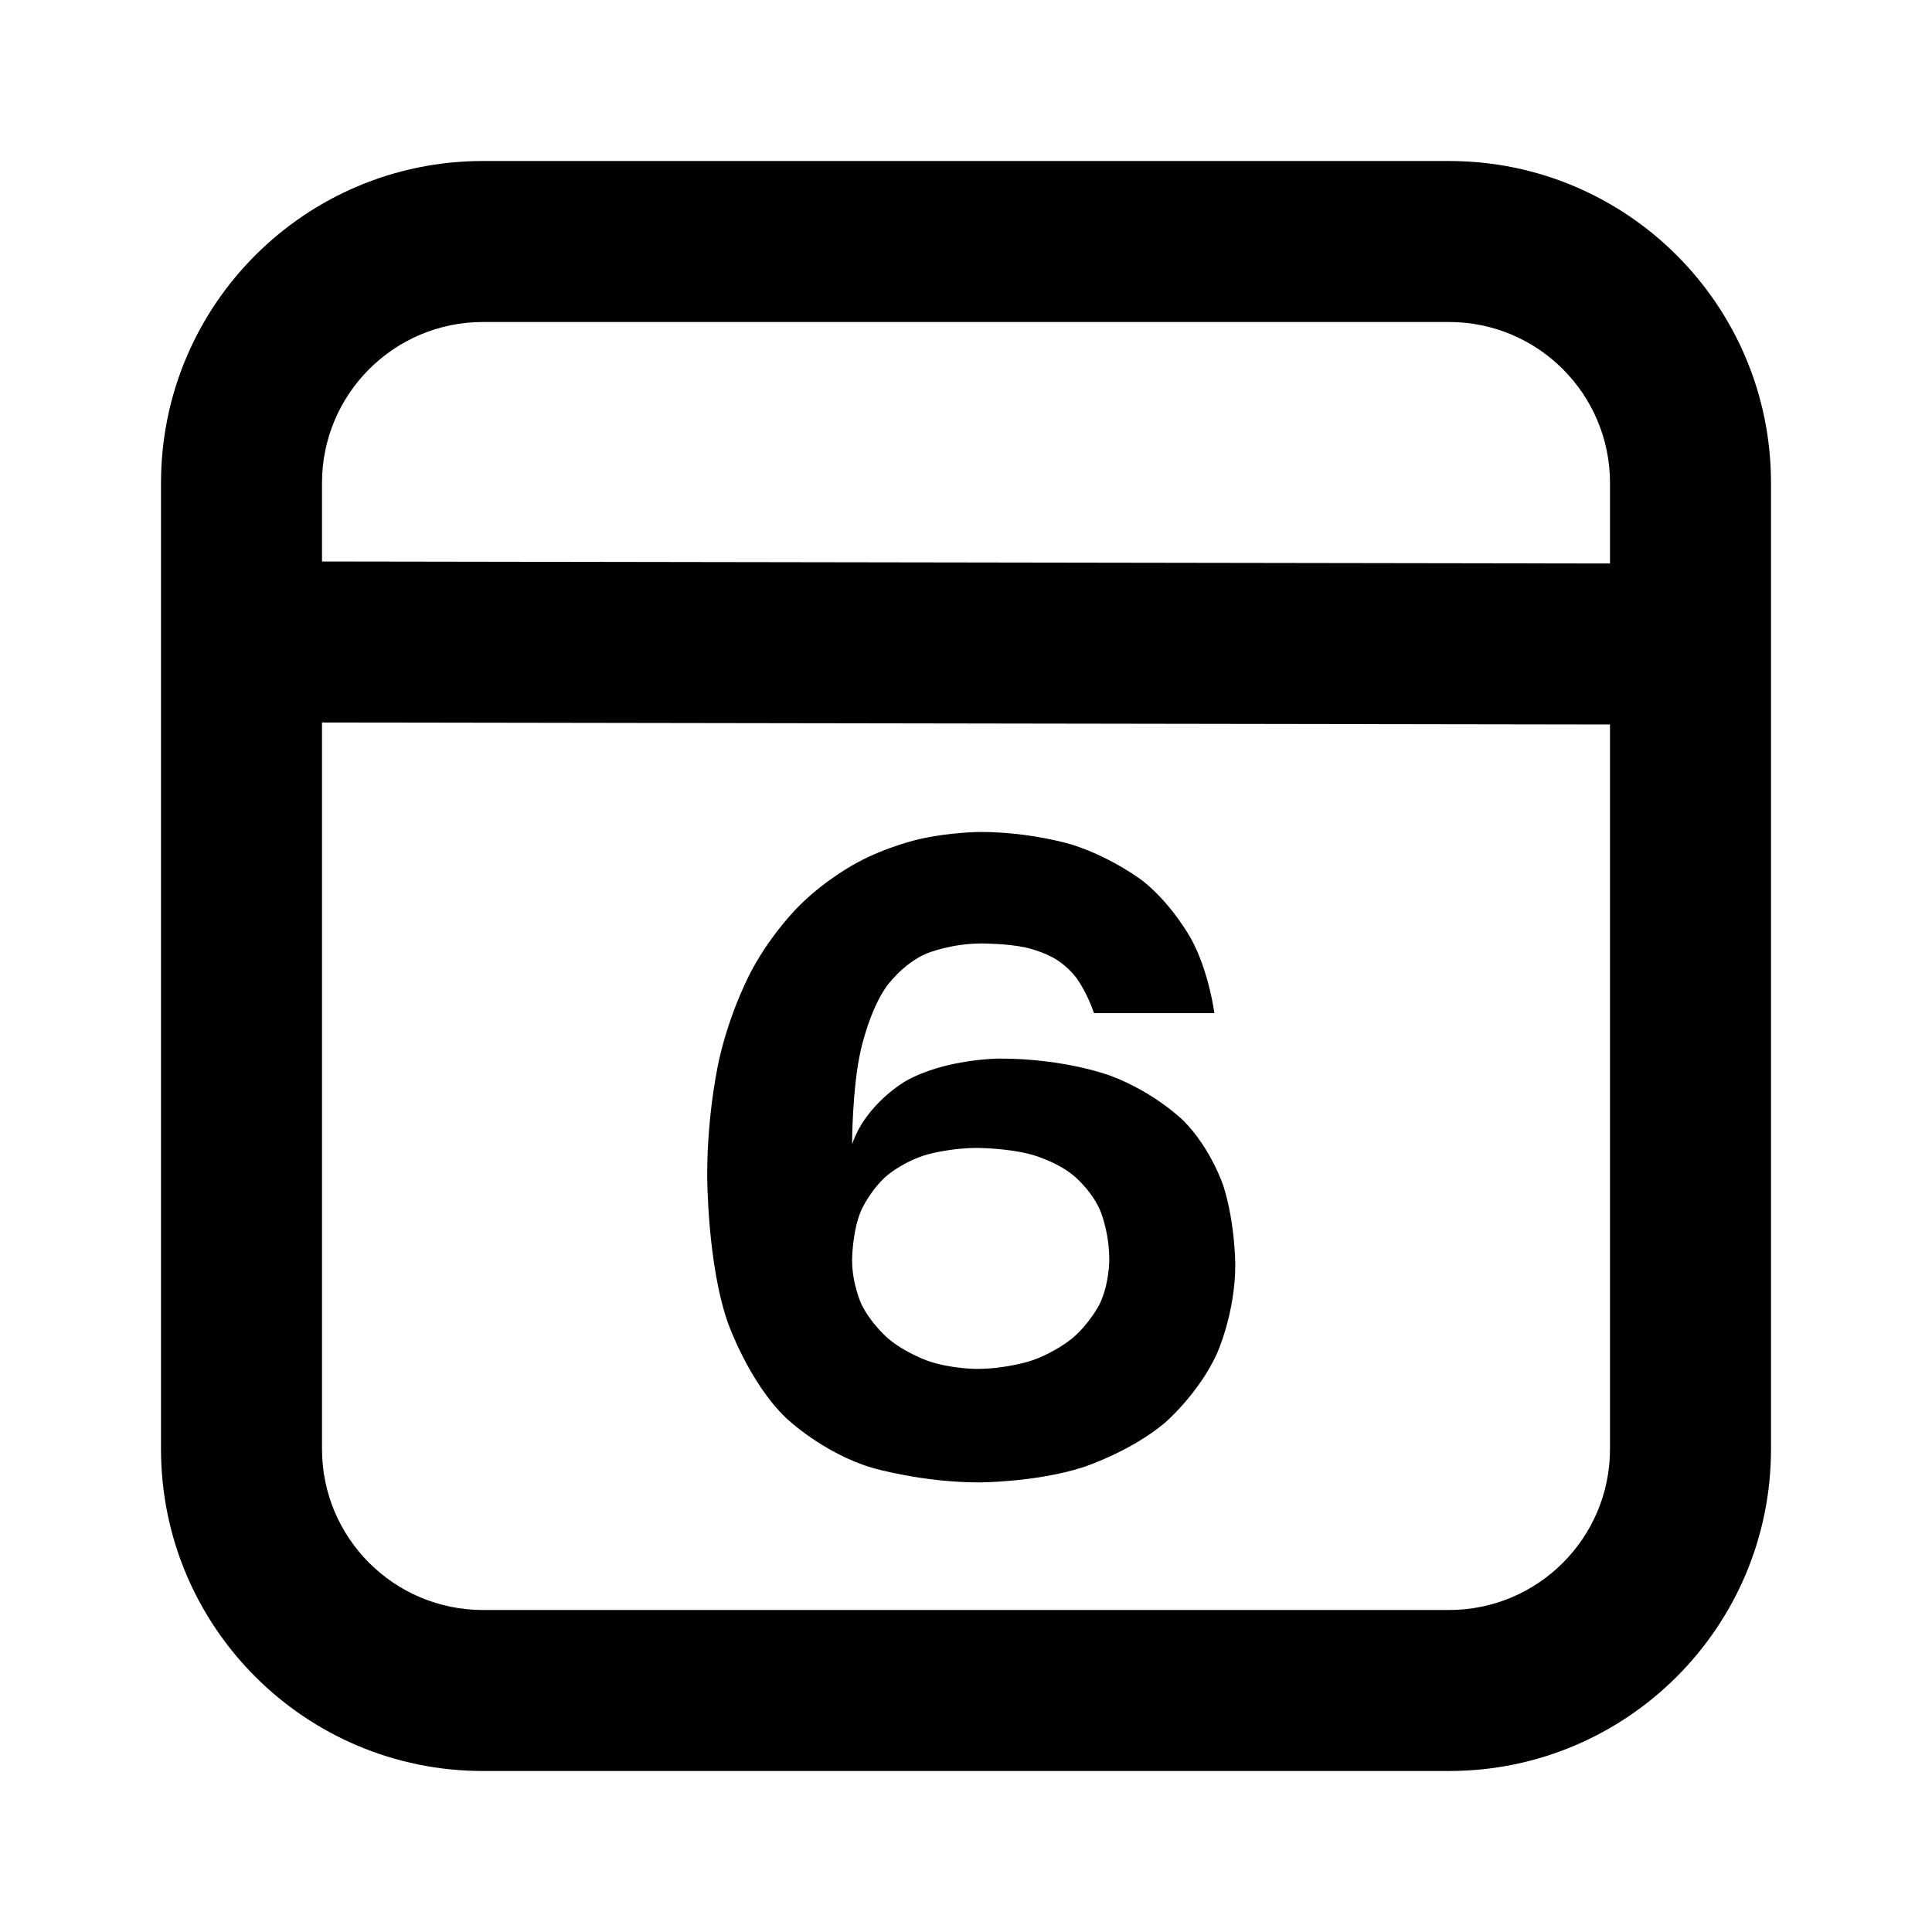 <svg xmlns="http://www.w3.org/2000/svg" xmlns:xlink="http://www.w3.org/1999/xlink" width="48" height="48" viewBox="0 0 48 48" fill="none">
<path d="M36 4L12 4C7.58 4 4 7.58 4 12L4 36C4 40.42 7.58 44 12 44L36 44C40.42 44 44 40.42 44 36L44 12C44 7.58 40.42 4 36 4ZM40 12C40 9.79 38.21 8 36 8L12 8C9.79 8 8 9.79 8 12L8 13.95L40 14L40 12ZM12 40L36 40C38.21 40 40 38.21 40 36L40 18L8 17.95L8 36C8 38.21 9.79 40 12 40ZM19.53 35.23C19.53 35.23 20.45 36.11 21.68 36.47C21.68 36.47 22.92 36.83 24.32 36.83C24.32 36.83 25.74 36.83 26.92 36.45C26.92 36.45 28.1 36.06 28.94 35.35C28.94 35.35 29.77 34.64 30.23 33.64C30.23 33.64 30.69 32.64 30.69 31.42C30.69 31.42 30.69 30.41 30.4 29.48C30.4 29.48 30.1 28.55 29.41 27.85C29.41 27.85 28.71 27.15 27.6 26.73C27.6 26.73 26.48 26.3 24.84 26.3C24.84 26.3 23.49 26.3 22.5 26.86C22.5 26.86 21.51 27.42 21.17 28.43C21.17 28.43 21.17 27.02 21.39 26.07C21.39 26.07 21.6 25.12 22.01 24.53C22.01 24.53 22.41 23.95 23.02 23.69C23.02 23.69 23.62 23.44 24.39 23.44C24.39 23.44 25.02 23.44 25.48 23.54C25.48 23.54 25.94 23.64 26.26 23.85C26.26 23.85 26.59 24.05 26.8 24.38C26.8 24.38 27.02 24.7 27.18 25.17L30.17 25.17C30.17 25.17 30.04 24.14 29.59 23.32C29.59 23.32 29.14 22.49 28.41 21.9C28.41 21.9 27.67 21.32 26.65 20.99C26.65 20.99 25.63 20.67 24.36 20.67C24.36 20.67 23.62 20.67 22.83 20.85C22.83 20.85 22.03 21.03 21.28 21.44C21.28 21.44 20.52 21.84 19.86 22.5C19.86 22.5 19.19 23.15 18.68 24.1C18.68 24.1 18.16 25.04 17.87 26.31C17.87 26.31 17.57 27.58 17.57 29.2C17.57 29.2 17.57 31.42 18.09 32.88C18.09 32.88 18.61 34.35 19.53 35.23ZM22.06 33.25C22.48 33.61 23.05 33.81 23.05 33.81C23.62 34.01 24.27 34.01 24.27 34.01C25 34.01 25.61 33.81 25.61 33.81C26.21 33.61 26.64 33.25 26.64 33.25C27.07 32.89 27.32 32.4 27.32 32.4C27.56 31.9 27.56 31.31 27.56 31.31C27.56 30.57 27.32 30.04 27.32 30.04C27.07 29.51 26.64 29.18 26.64 29.18C26.21 28.84 25.61 28.68 25.61 28.68C25 28.52 24.27 28.52 24.27 28.52C23.62 28.52 23.05 28.68 23.05 28.68C22.48 28.84 22.07 29.18 22.07 29.18C21.66 29.51 21.41 30.04 21.41 30.04C21.17 30.57 21.17 31.31 21.17 31.31C21.17 31.9 21.4 32.4 21.4 32.4C21.64 32.89 22.06 33.25 22.06 33.25Z" fill-rule="evenodd"  fill="#000000" >
</path>
</svg>
